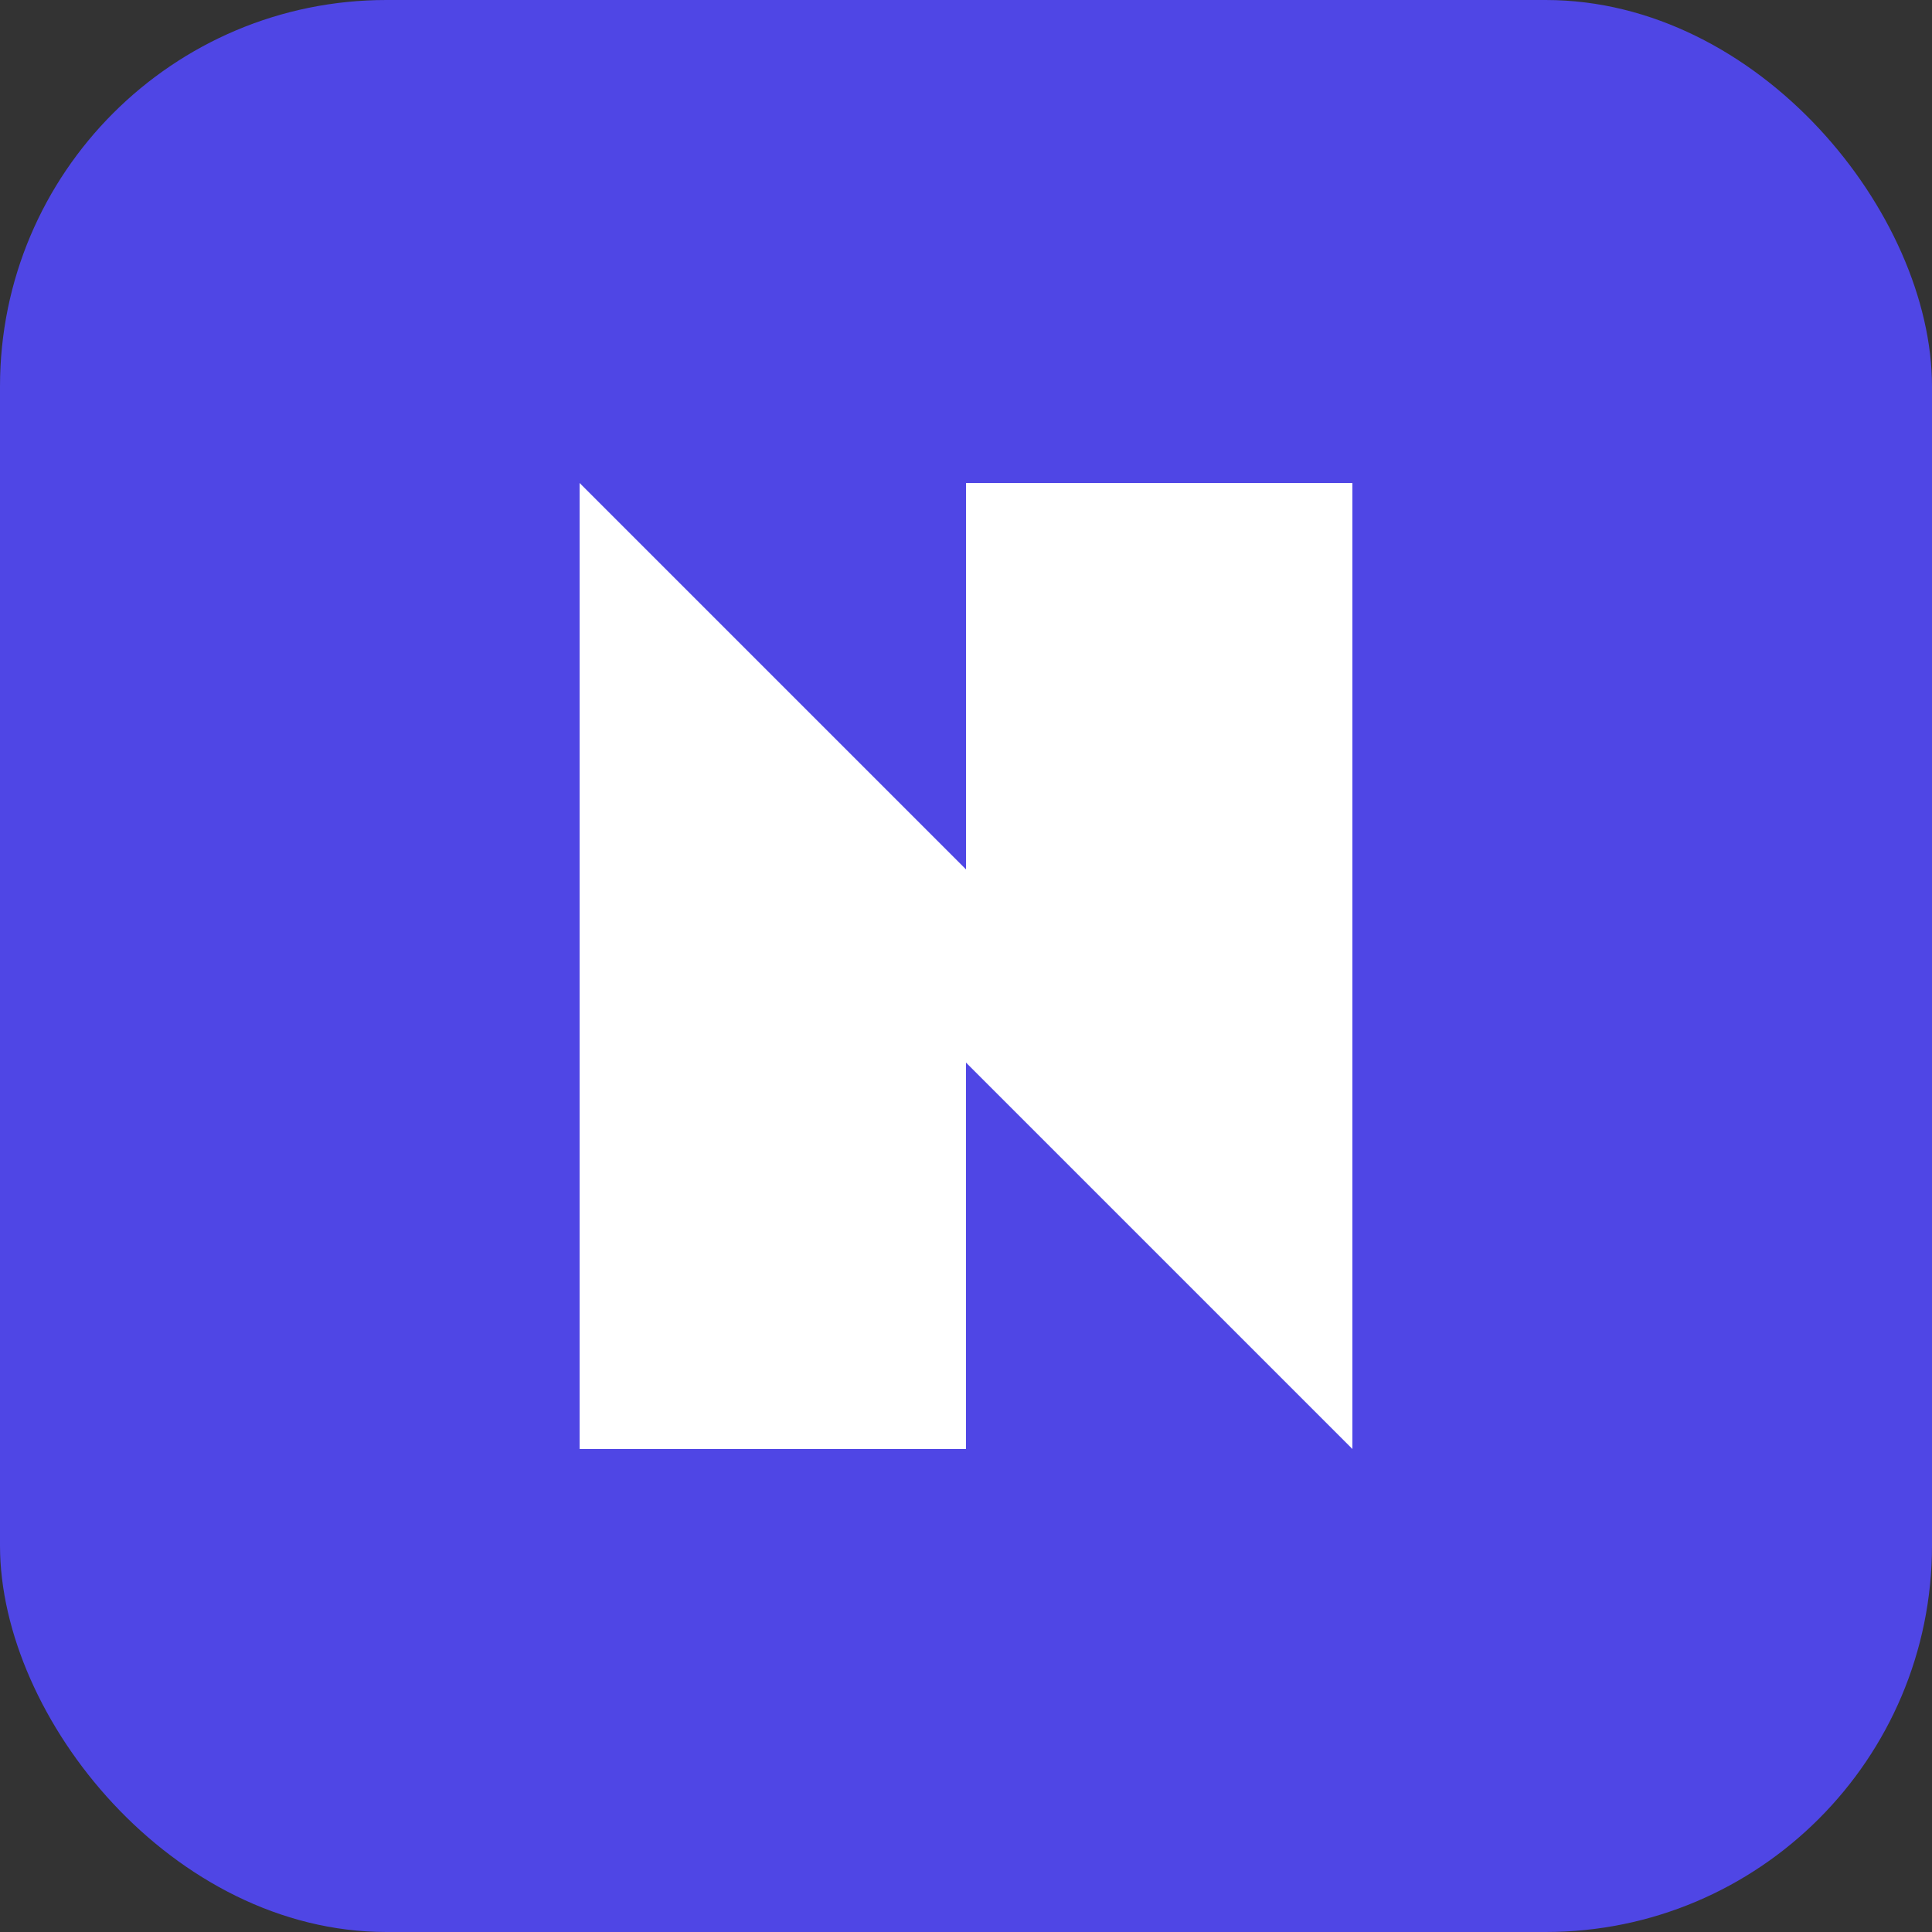 <svg xmlns="http://www.w3.org/2000/svg" viewBox="0 0 100 100">
  <rect x="0" y="0" width="100" height="100" fill="#333333" stroke="none"/>
  <rect width="100" height="100" rx="20" fill="#4f46e5"/>
  <path d="M30 25 L30 75 L50 75 L50 55 L70 75 L70 25 L50 25 L50 45 Z" fill="white"/>
</svg>